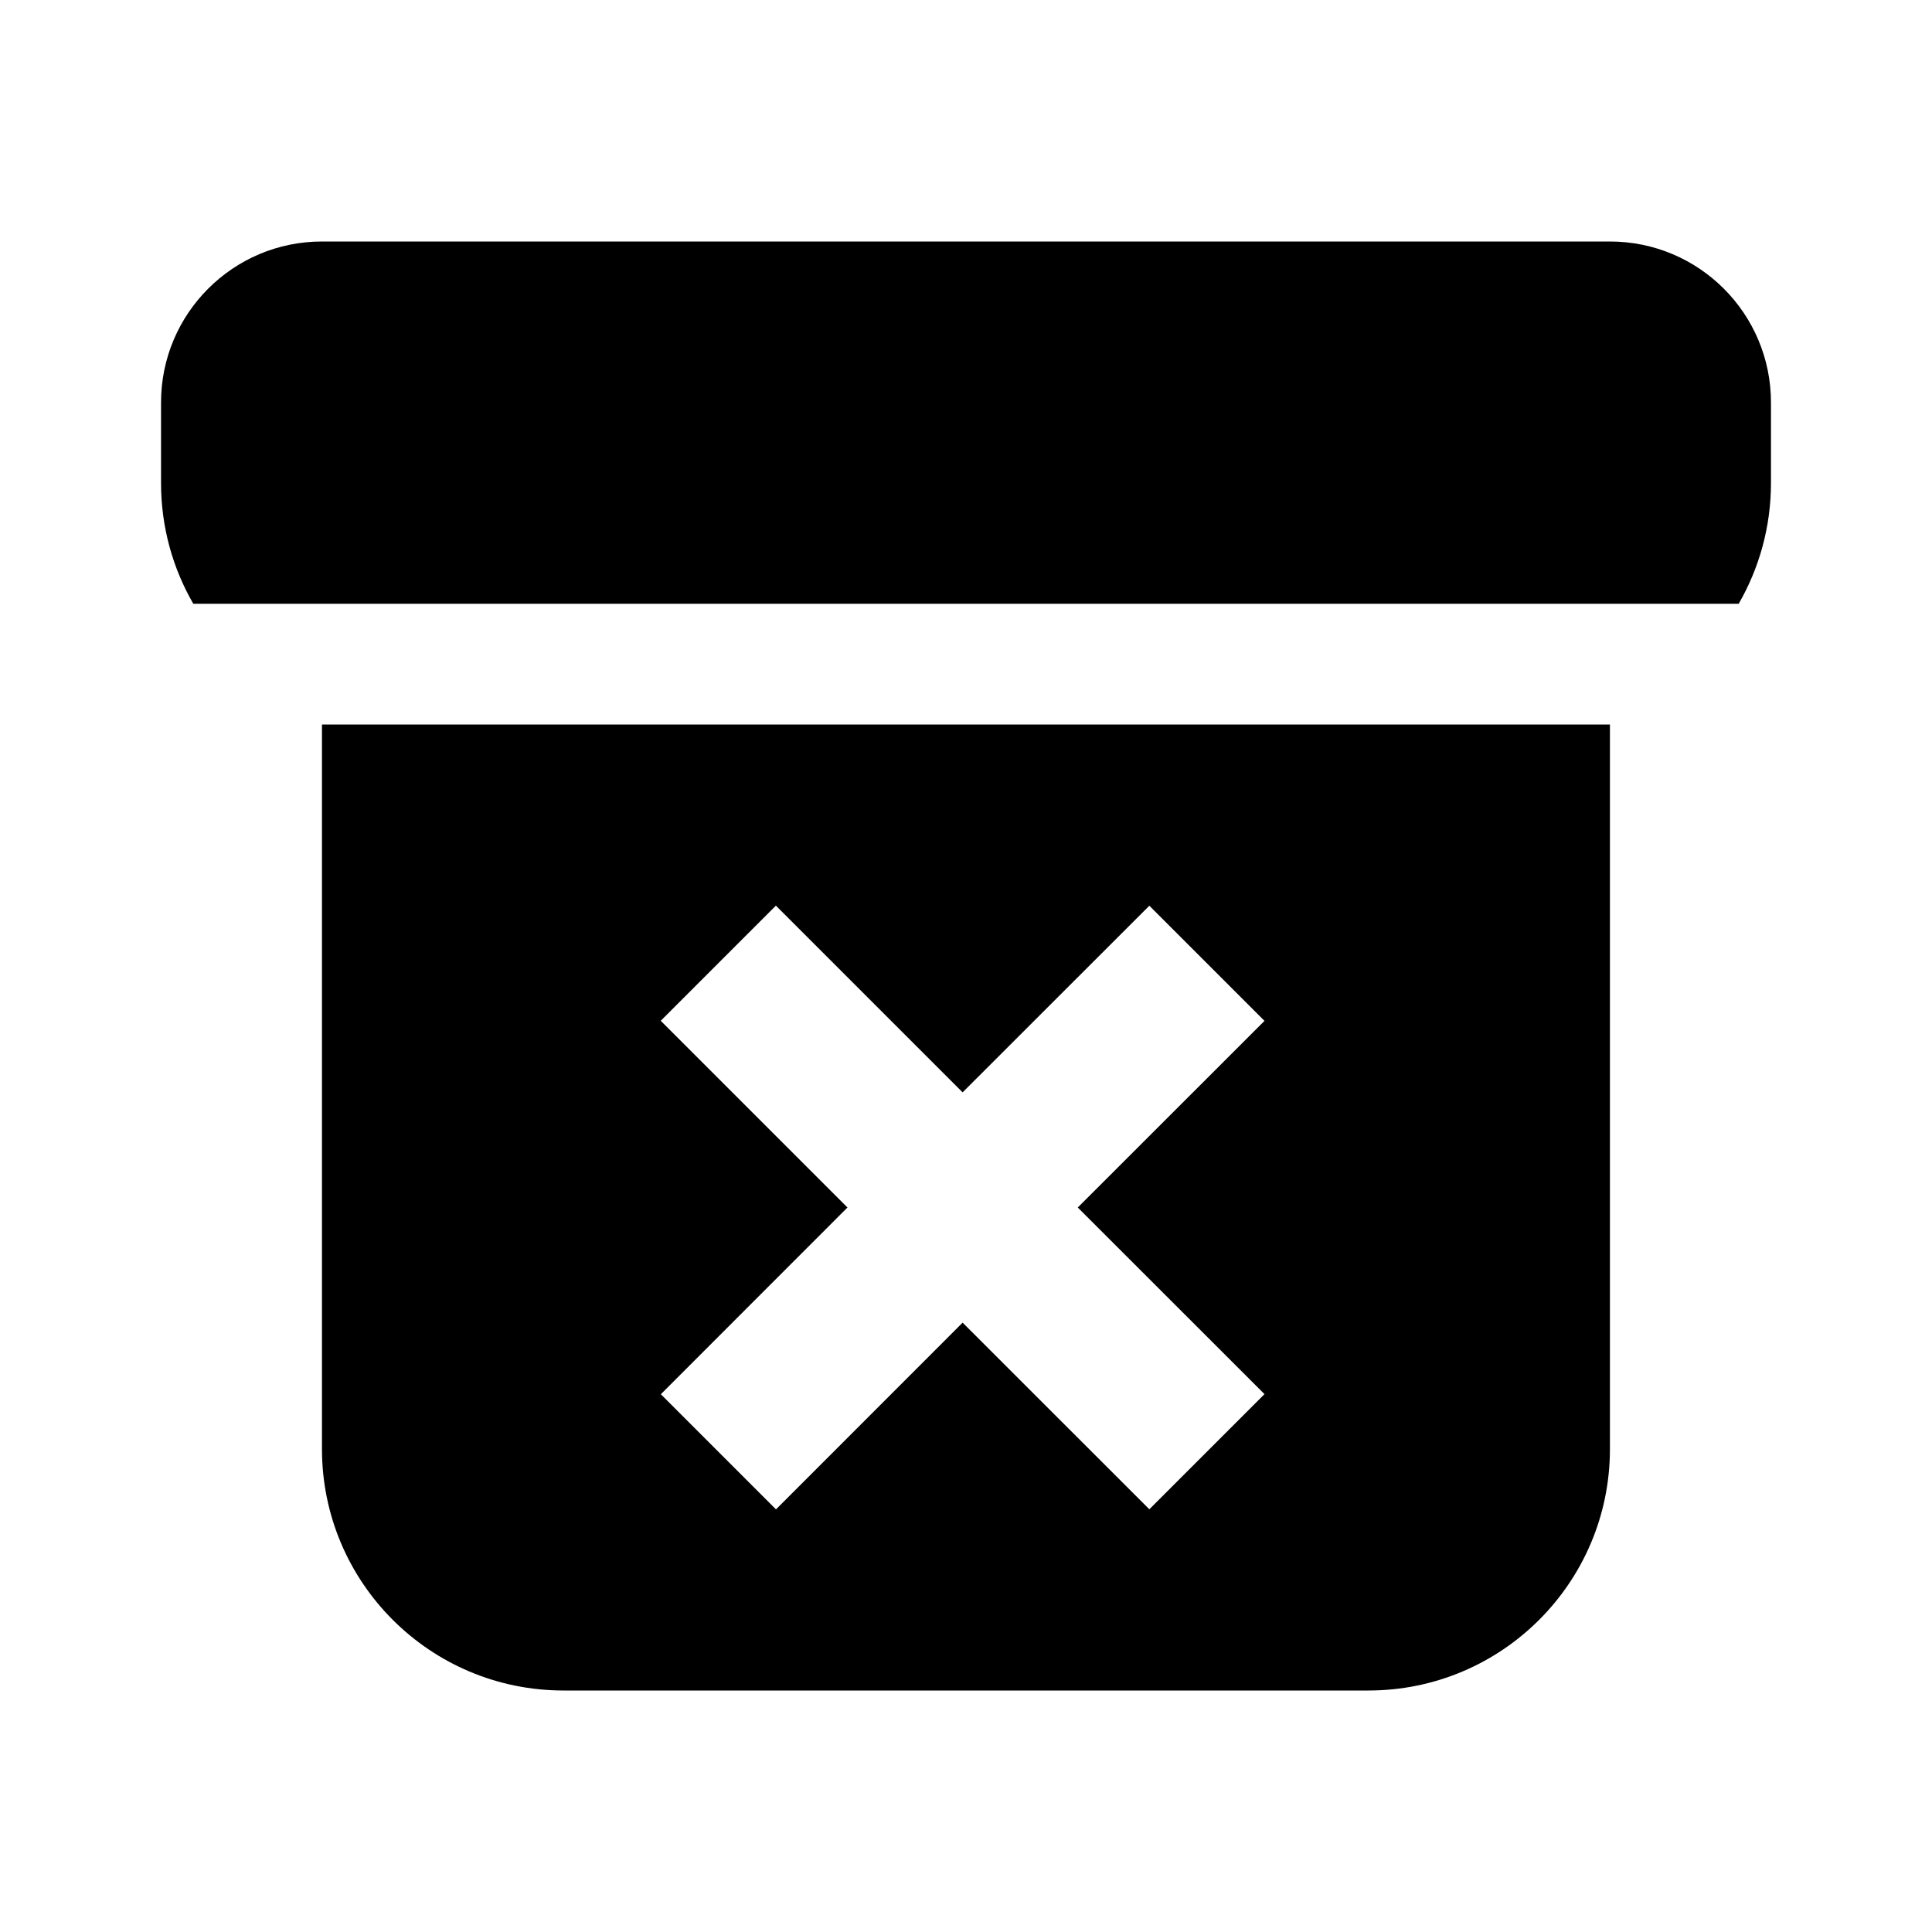 <svg viewBox="0 0 20 20" fill="none" xmlns="http://www.w3.org/2000/svg">
<path d="M3.333 2.5C2.413 2.5 1.667 3.246 1.667 4.167V5C1.667 5.455 1.788 5.882 2.001 6.25H17.999C18.211 5.882 18.333 5.455 18.333 5V4.167C18.333 3.246 17.587 2.5 16.666 2.5H3.333Z" fill="currentColor"/>
<path fill-rule="evenodd" clip-rule="evenodd" d="M3.333 15V7.5H16.666V15C16.666 16.381 15.547 17.5 14.166 17.5H5.833C4.452 17.5 3.333 16.381 3.333 15ZM11.898 15.624L9.965 13.692L8.033 15.625L6.841 14.433L8.773 12.5L6.84 10.567L8.032 9.375L9.965 11.308L11.898 9.376L13.09 10.568L11.157 12.5L13.09 14.432L11.898 15.624Z" fill="currentColor"/>
</svg>
